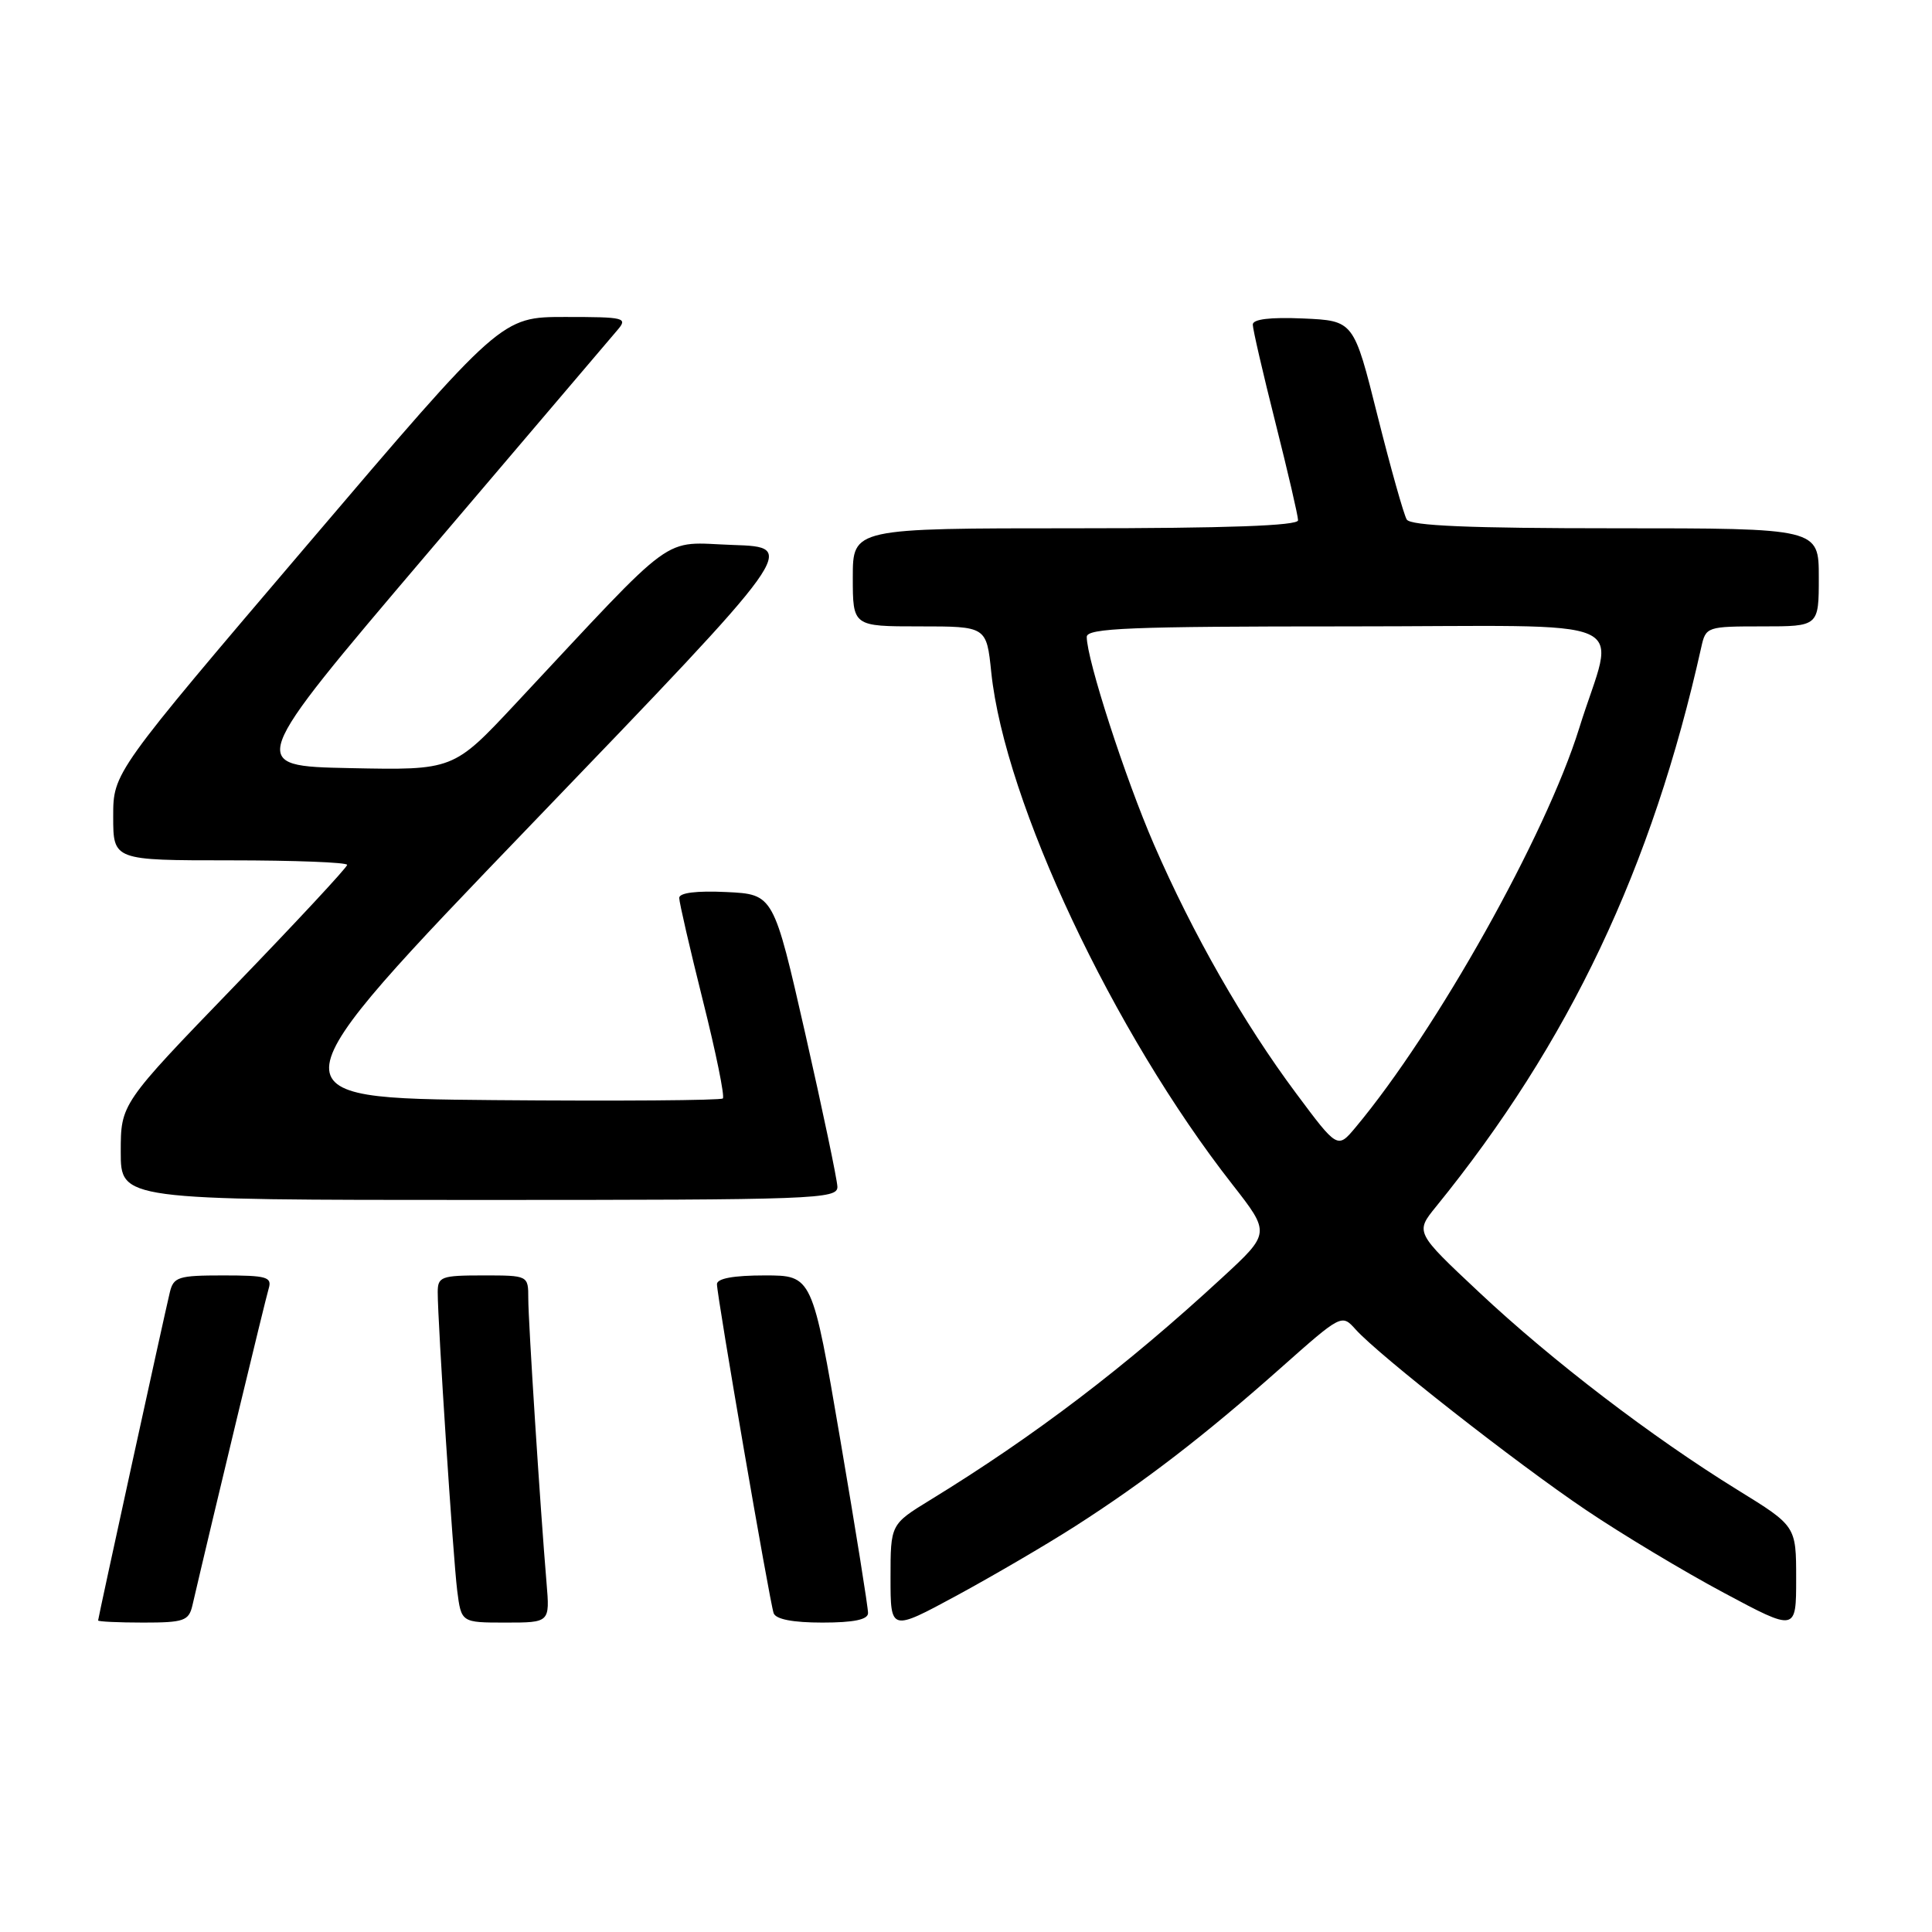 <?xml version="1.0" encoding="UTF-8" standalone="no"?>
<!DOCTYPE svg PUBLIC "-//W3C//DTD SVG 1.1//EN" "http://www.w3.org/Graphics/SVG/1.1/DTD/svg11.dtd" >
<svg xmlns="http://www.w3.org/2000/svg" xmlns:xlink="http://www.w3.org/1999/xlink" version="1.1" viewBox="0 0 256 256">
 <g >
 <path fill="currentColor"
d=" M 142.50 202.21 C 151.63 196.36 159.61 190.22 169.64 181.32 C 177.78 174.10 177.78 174.10 179.64 176.17 C 182.72 179.60 200.92 193.87 210.16 200.09 C 214.92 203.30 223.13 208.23 228.41 211.05 C 238.00 216.18 238.00 216.18 238.00 209.19 C 238.00 202.21 238.00 202.21 230.25 197.43 C 218.89 190.42 205.66 180.31 196.01 171.25 C 187.52 163.29 187.52 163.29 190.28 159.89 C 207.94 138.15 218.91 115.01 225.43 85.75 C 226.03 83.05 226.17 83.00 233.52 83.00 C 241.00 83.00 241.00 83.00 241.00 76.50 C 241.00 70.00 241.00 70.00 214.06 70.00 C 194.72 70.00 186.92 69.67 186.40 68.84 C 186.01 68.20 184.27 62.02 182.53 55.09 C 179.38 42.50 179.38 42.50 172.69 42.20 C 168.30 42.01 166.00 42.29 166.00 43.01 C 166.00 43.62 167.35 49.46 169.00 56.00 C 170.65 62.54 172.00 68.36 172.00 68.94 C 172.00 69.66 162.59 70.00 142.50 70.00 C 113.00 70.00 113.00 70.00 113.00 76.50 C 113.00 83.00 113.00 83.00 121.86 83.00 C 130.72 83.00 130.72 83.00 131.35 89.11 C 133.15 106.27 147.52 136.80 163.30 156.95 C 168.34 163.40 168.34 163.40 161.92 169.32 C 149.19 181.07 137.09 190.28 123.25 198.76 C 118.00 201.98 118.00 201.98 118.00 209.07 C 118.00 216.16 118.00 216.16 126.75 211.43 C 131.56 208.82 138.65 204.68 142.50 202.21 Z  M 25.49 212.75 C 28.23 200.96 35.18 172.12 35.60 170.75 C 36.07 169.21 35.36 169.00 29.59 169.00 C 23.62 169.00 22.99 169.20 22.50 171.25 C 21.69 174.64 13.00 214.40 13.00 214.72 C 13.00 214.87 15.69 215.00 18.98 215.00 C 24.36 215.00 25.01 214.77 25.49 212.75 Z  M 72.42 209.75 C 71.58 199.76 70.00 175.11 70.00 172.06 C 70.00 169.00 70.00 169.00 64.00 169.00 C 58.47 169.00 58.00 169.17 58.00 171.22 C 58.00 175.27 60.04 206.42 60.58 210.75 C 61.12 215.00 61.12 215.00 66.99 215.00 C 72.86 215.00 72.86 215.00 72.42 209.75 Z  M 115.02 213.75 C 115.04 213.06 113.38 202.71 111.34 190.75 C 107.63 169.00 107.63 169.00 101.32 169.00 C 97.20 169.00 95.00 169.40 95.00 170.16 C 95.00 171.73 101.97 212.18 102.51 213.75 C 102.79 214.56 105.04 215.00 108.97 215.00 C 113.11 215.00 115.01 214.61 115.02 213.75 Z  M 110.96 157.25 C 110.93 156.29 109.02 147.18 106.71 137.00 C 102.50 118.50 102.50 118.50 96.25 118.20 C 92.28 118.01 90.00 118.30 90.00 118.98 C 90.00 119.57 91.41 125.68 93.13 132.56 C 94.86 139.44 96.05 145.28 95.78 145.55 C 95.52 145.81 81.85 145.91 65.41 145.77 C 35.52 145.50 35.52 145.50 70.63 109.00 C 105.74 72.50 105.74 72.50 97.12 72.21 C 87.44 71.88 90.11 69.93 68.28 93.28 C 60.07 102.06 60.07 102.06 46.38 101.78 C 32.69 101.50 32.69 101.50 56.49 73.50 C 69.58 58.10 80.97 44.71 81.80 43.75 C 83.22 42.10 82.82 42.00 74.87 42.00 C 66.43 42.00 66.43 42.00 40.72 72.19 C 15.00 102.38 15.00 102.38 15.00 108.19 C 15.00 114.00 15.00 114.00 30.50 114.00 C 39.03 114.00 46.00 114.27 46.00 114.60 C 46.00 114.93 39.25 122.19 31.00 130.73 C 16.00 146.26 16.00 146.26 16.00 152.63 C 16.00 159.00 16.00 159.00 63.50 159.00 C 108.09 159.00 111.00 158.89 110.96 157.25 Z  M 171.74 144.87 C 164.76 135.51 158.04 123.73 152.91 111.91 C 149.09 103.11 144.00 87.38 144.00 84.39 C 144.00 83.23 149.74 83.00 178.52 83.00 C 218.03 83.00 213.99 81.23 209.25 96.50 C 204.84 110.68 190.37 136.51 179.63 149.37 C 177.23 152.24 177.23 152.24 171.74 144.87 Z "/>
</g>
</svg>